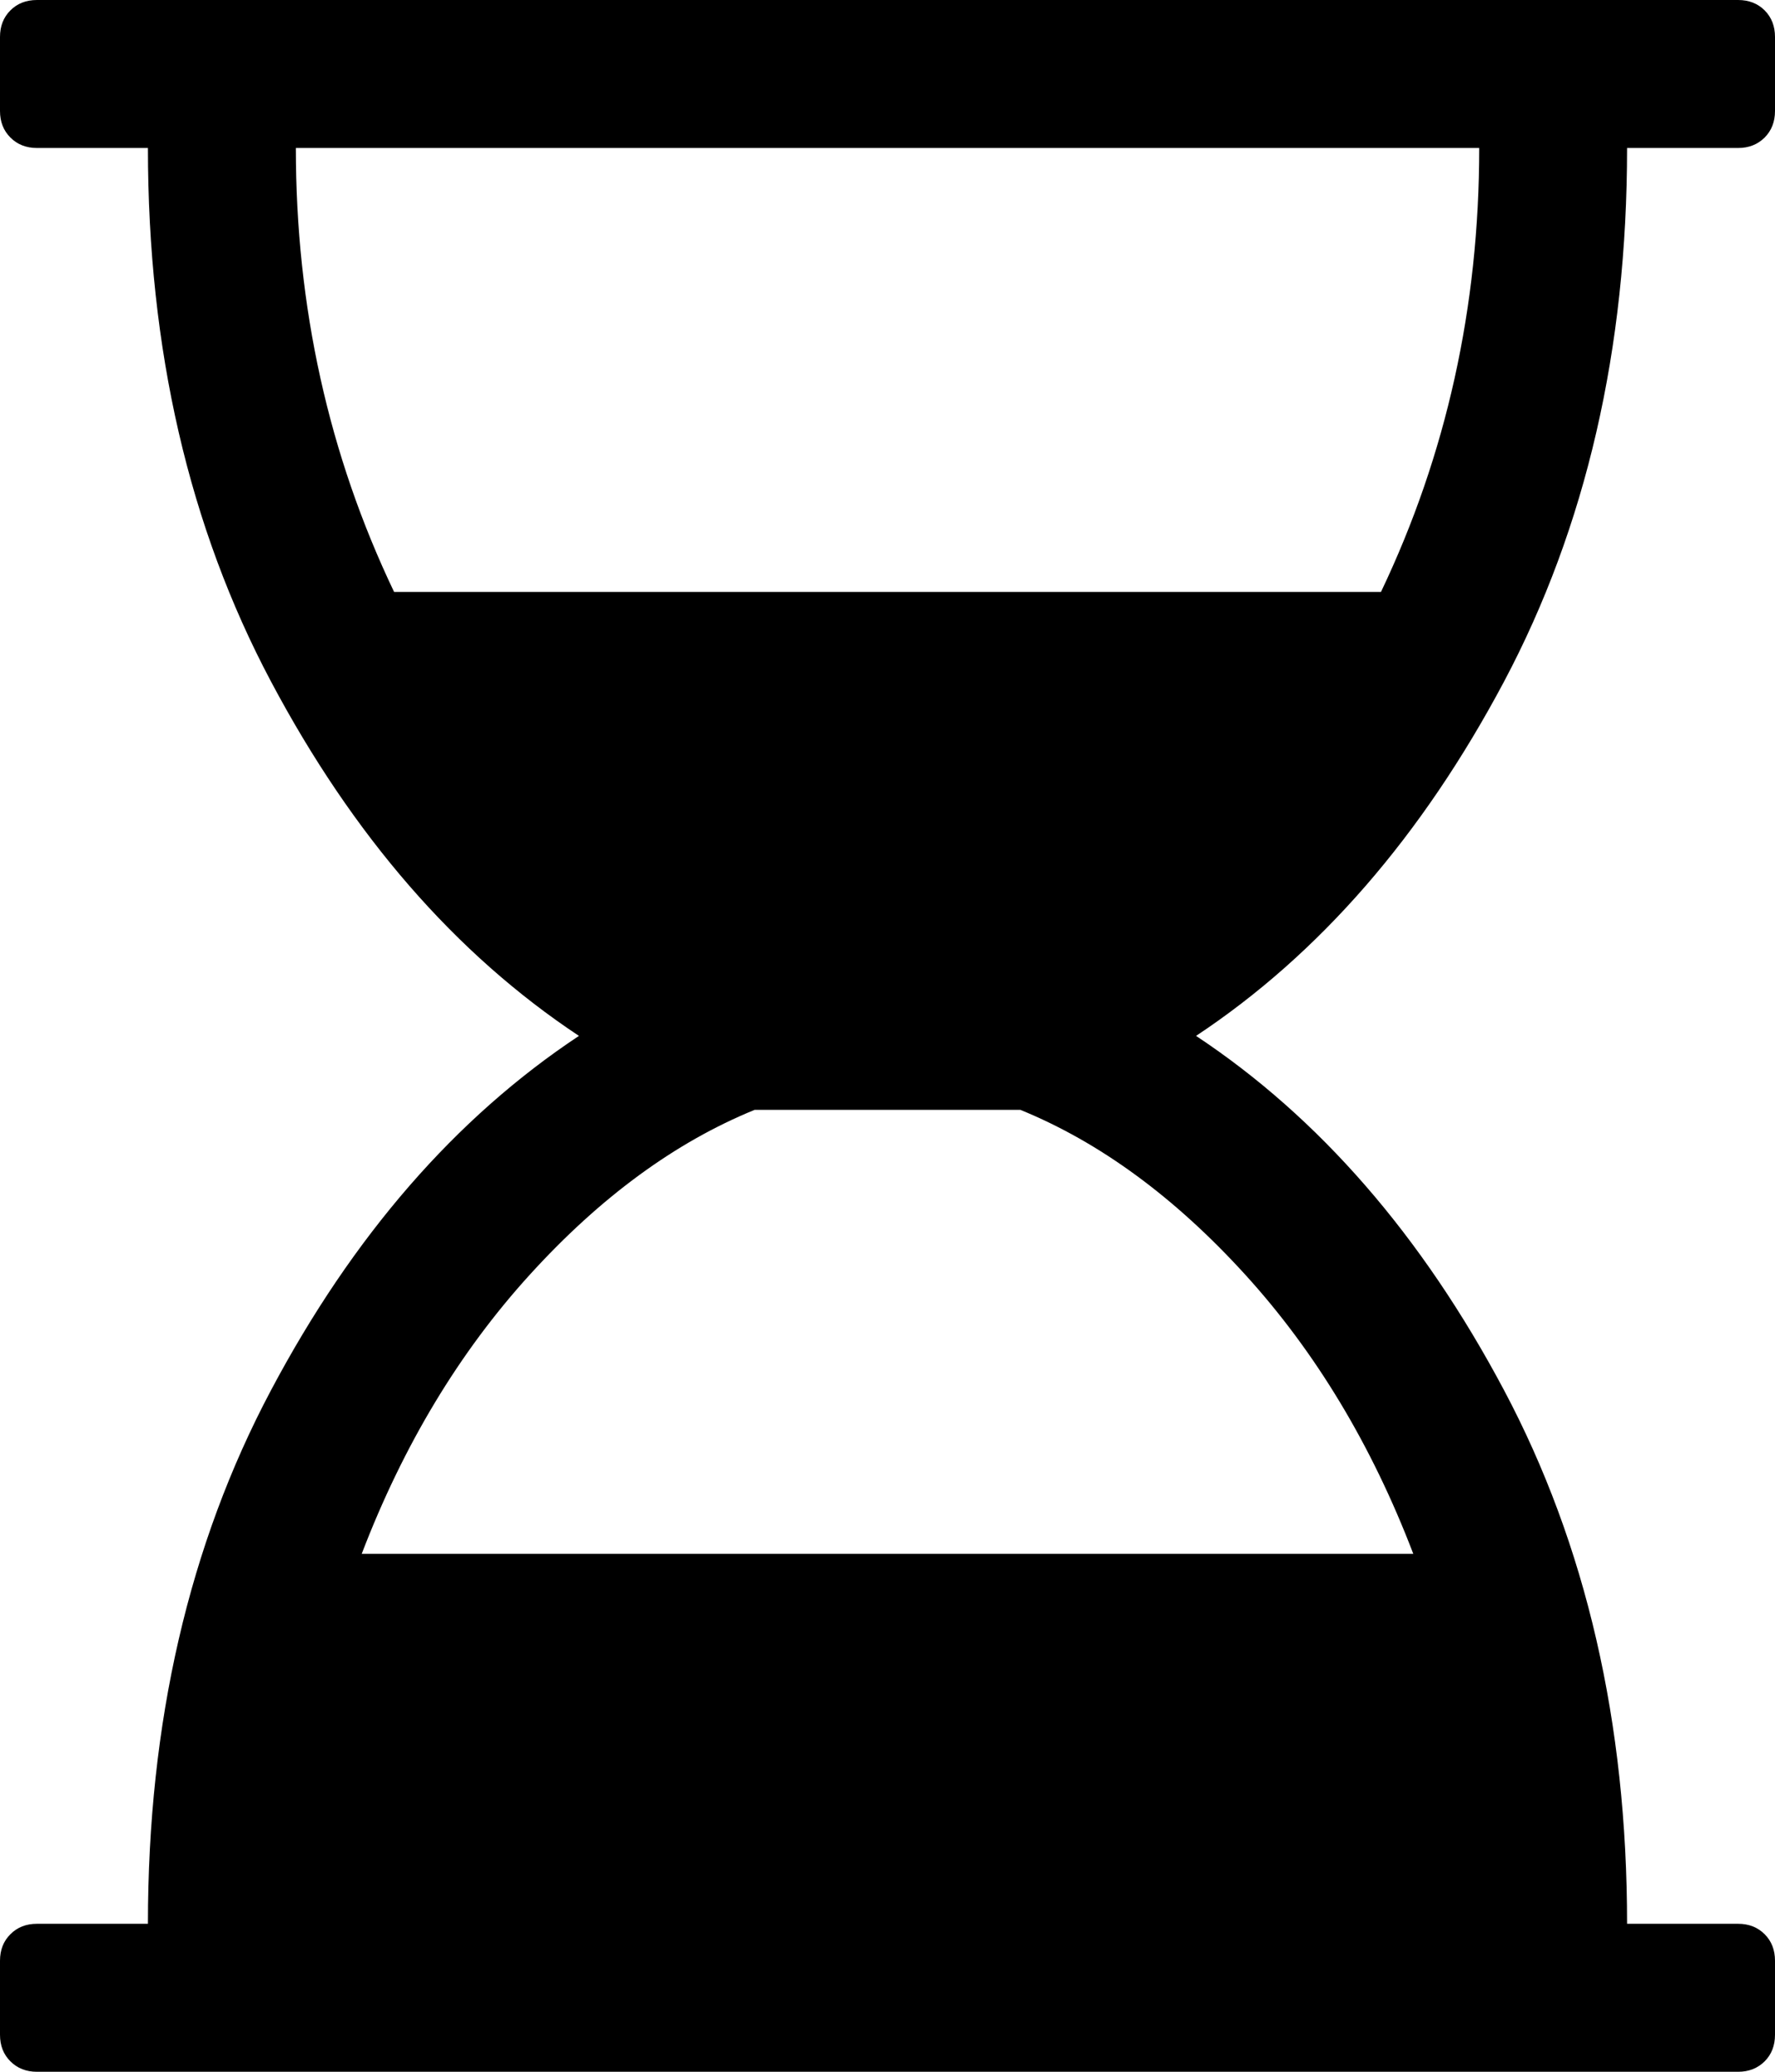 <svg width="25.714" height="30" viewBox="0 -55.714 25.714 30" xmlns="http://www.w3.org/2000/svg"><path d="M23.571 -53.571C23.571 -50.658 22.977 -48.083 21.789 -45.845C20.6 -43.608 19.113 -41.897 17.327 -40.714C19.113 -39.531 20.6 -37.821 21.789 -35.583C22.977 -33.345 23.571 -30.77 23.571 -27.857L25.179 -27.857C25.335 -27.857 25.463 -27.807 25.564 -27.706C25.664 -27.606 25.714 -27.478 25.714 -27.321L25.714 -26.25C25.714 -26.094 25.664 -25.965 25.564 -25.865C25.463 -25.765 25.335 -25.714 25.179 -25.714L0.536 -25.714C0.379 -25.714 0.251 -25.765 0.151 -25.865C0.05 -25.965 0 -26.094 0 -26.25L0 -27.321C0 -27.478 0.05 -27.606 0.151 -27.706C0.251 -27.807 0.379 -27.857 0.536 -27.857L2.143 -27.857C2.143 -30.77 2.737 -33.345 3.926 -35.583C5.114 -37.821 6.602 -39.531 8.387 -40.714C6.602 -41.897 5.114 -43.608 3.926 -45.845C2.737 -48.083 2.143 -50.658 2.143 -53.571L0.536 -53.571C0.379 -53.571 0.251 -53.622 0.151 -53.722C0.05 -53.823 0 -53.951 0 -54.107L0 -55.179C0 -55.335 0.05 -55.463 0.151 -55.564C0.251 -55.664 0.379 -55.714 0.536 -55.714L25.179 -55.714C25.335 -55.714 25.463 -55.664 25.564 -55.564C25.664 -55.463 25.714 -55.335 25.714 -55.179L25.714 -54.107C25.714 -53.951 25.664 -53.823 25.564 -53.722C25.463 -53.622 25.335 -53.571 25.179 -53.571ZM21.429 -53.571L4.286 -53.571C4.286 -51.272 4.76 -49.129 5.709 -47.143L20.006 -47.143C20.954 -49.129 21.429 -51.272 21.429 -53.571ZM20.474 -33.214C19.872 -34.788 19.06 -36.136 18.039 -37.257C17.017 -38.379 15.932 -39.174 14.782 -39.643L10.932 -39.643C9.782 -39.174 8.697 -38.379 7.676 -37.257C6.655 -36.136 5.843 -34.788 5.24 -33.214ZM20.474 -33.214"></path></svg>